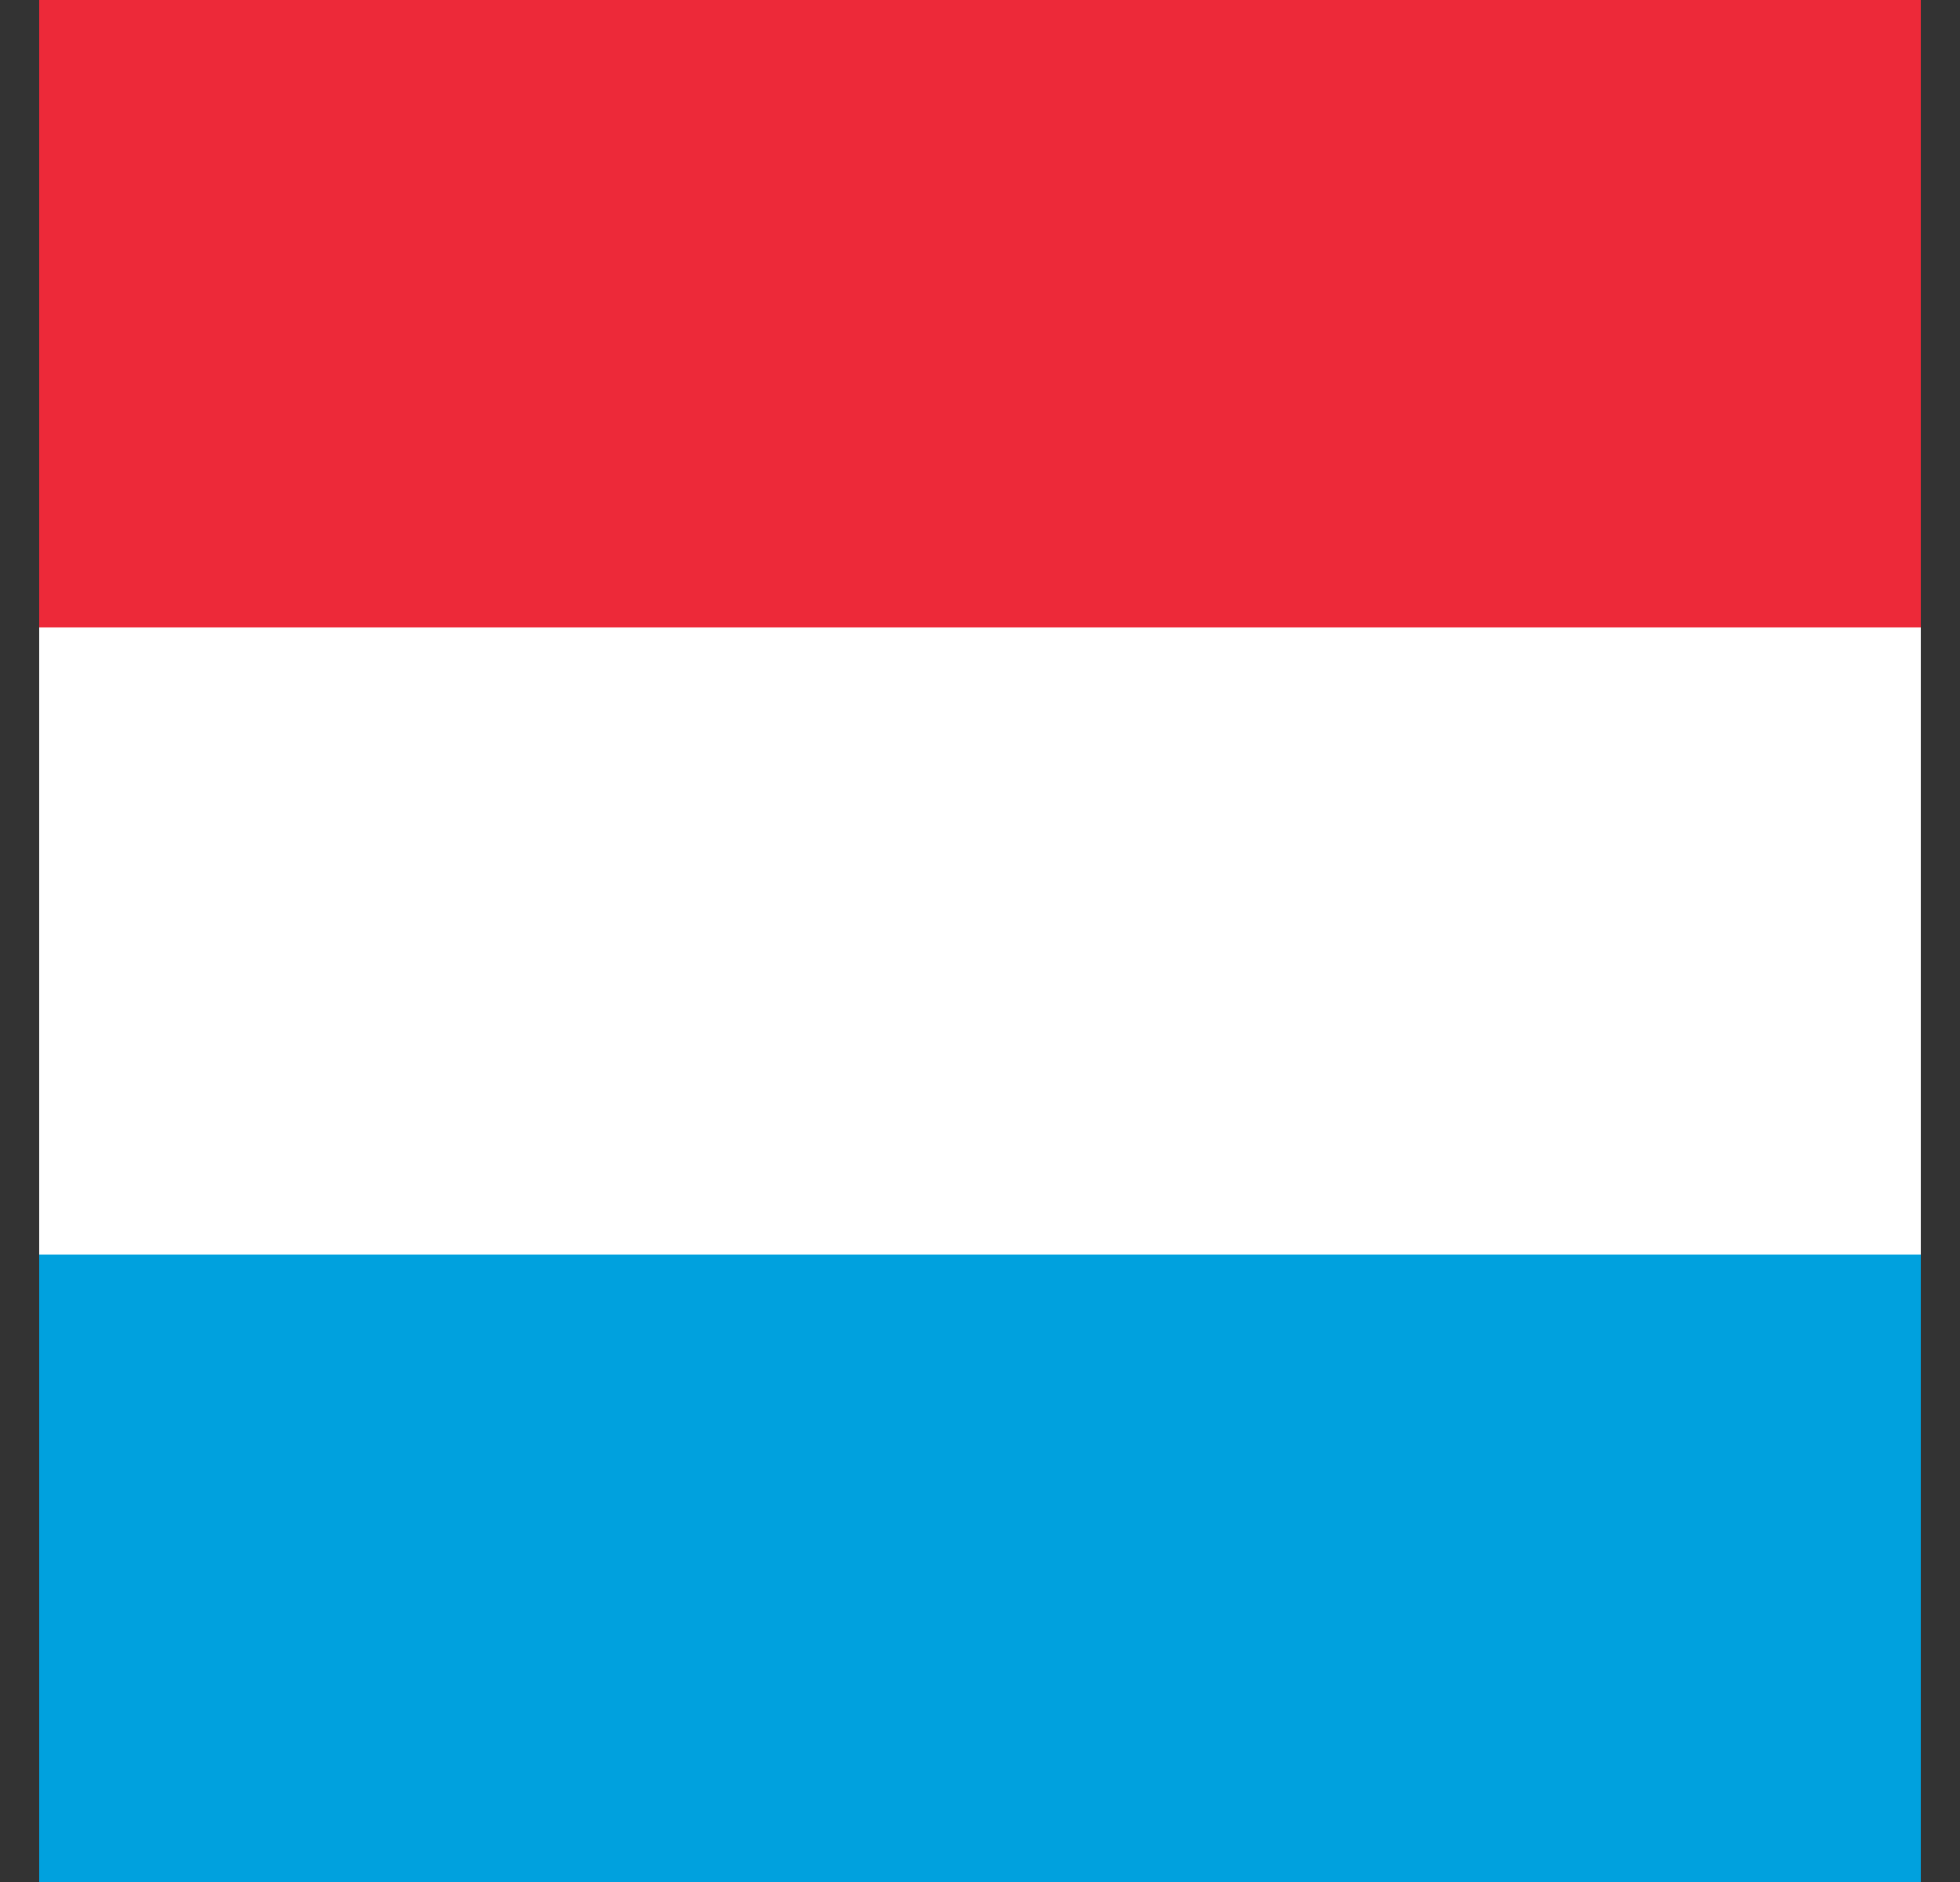 <svg width="25" height="24" viewBox="0 0 25 24" fill="none" xmlns="http://www.w3.org/2000/svg">
<rect x="0" y="0" width="25" height="24" fill="#333333" stroke="none"/>
<g clip-path="url(#clip0_1_5387)">
<path d="M0.5 12H24.5V24H0.5V12Z" fill="#00A1DE"/>
<path d="M0.5 0H24.5V12H0.5V0Z" fill="#ED2939"/>
<path d="M0.5 8.002H24.5V15.998H0.5V8.002Z" fill="white"/>
</g>
<defs>
<clipPath id="clip0_1_5387">
<rect width="24" height="24" fill="white" transform="translate(0.5)"/>
</clipPath>
</defs>
</svg>
